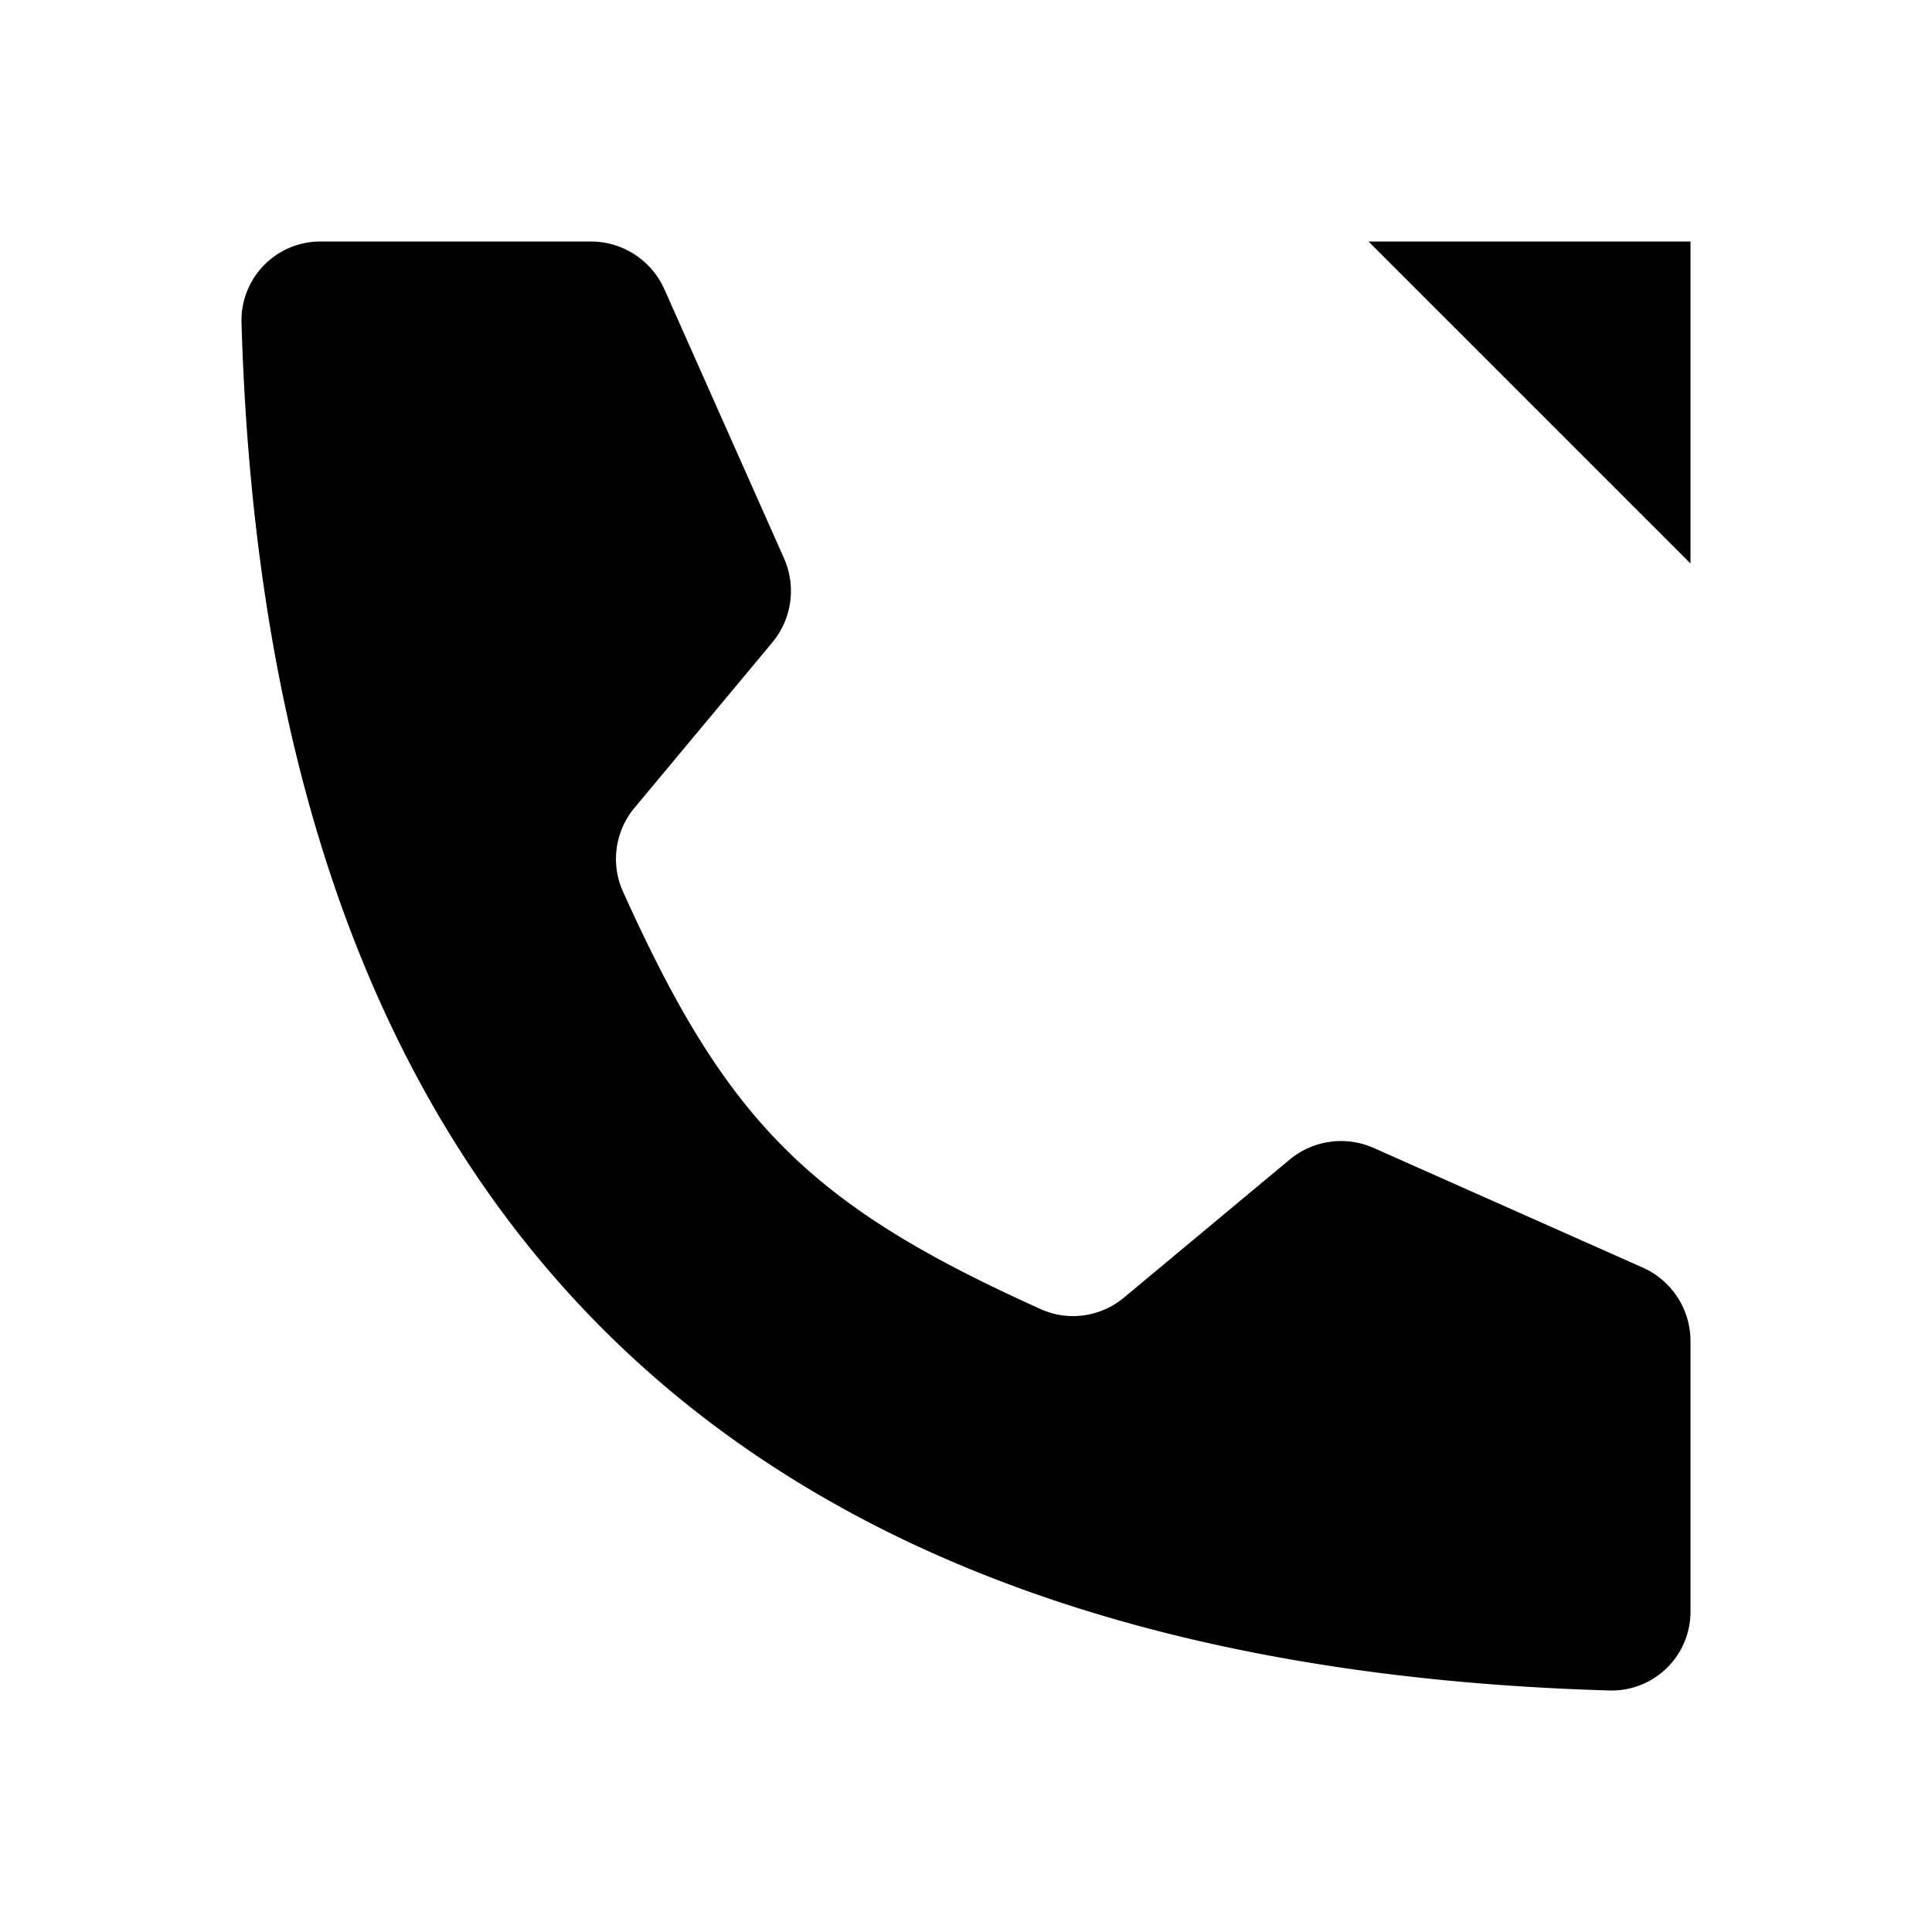 <svg xmlns="http://www.w3.org/2000/svg" viewBox="0 0 24 24"><path d="M21 7V3h-4m-2 6 5.594-5.594M7.34 3H3.987A.98.98 0 0 0 3 4.002Q3.48 20.52 19.998 21A.98.98 0 0 0 21 20.013V16.66a1 1 0 0 0-.594-.914l-3.34-1.485a1 1 0 0 0-1.048.146l-2.053 1.71c-.289.242-.69.301-1.033.147-2.873-1.293-3.903-2.323-5.196-5.195a.99.99 0 0 1 .146-1.034l1.711-2.053a1 1 0 0 0 .146-1.047l-1.485-3.34A1 1 0 0 0 7.34 3"/></svg>